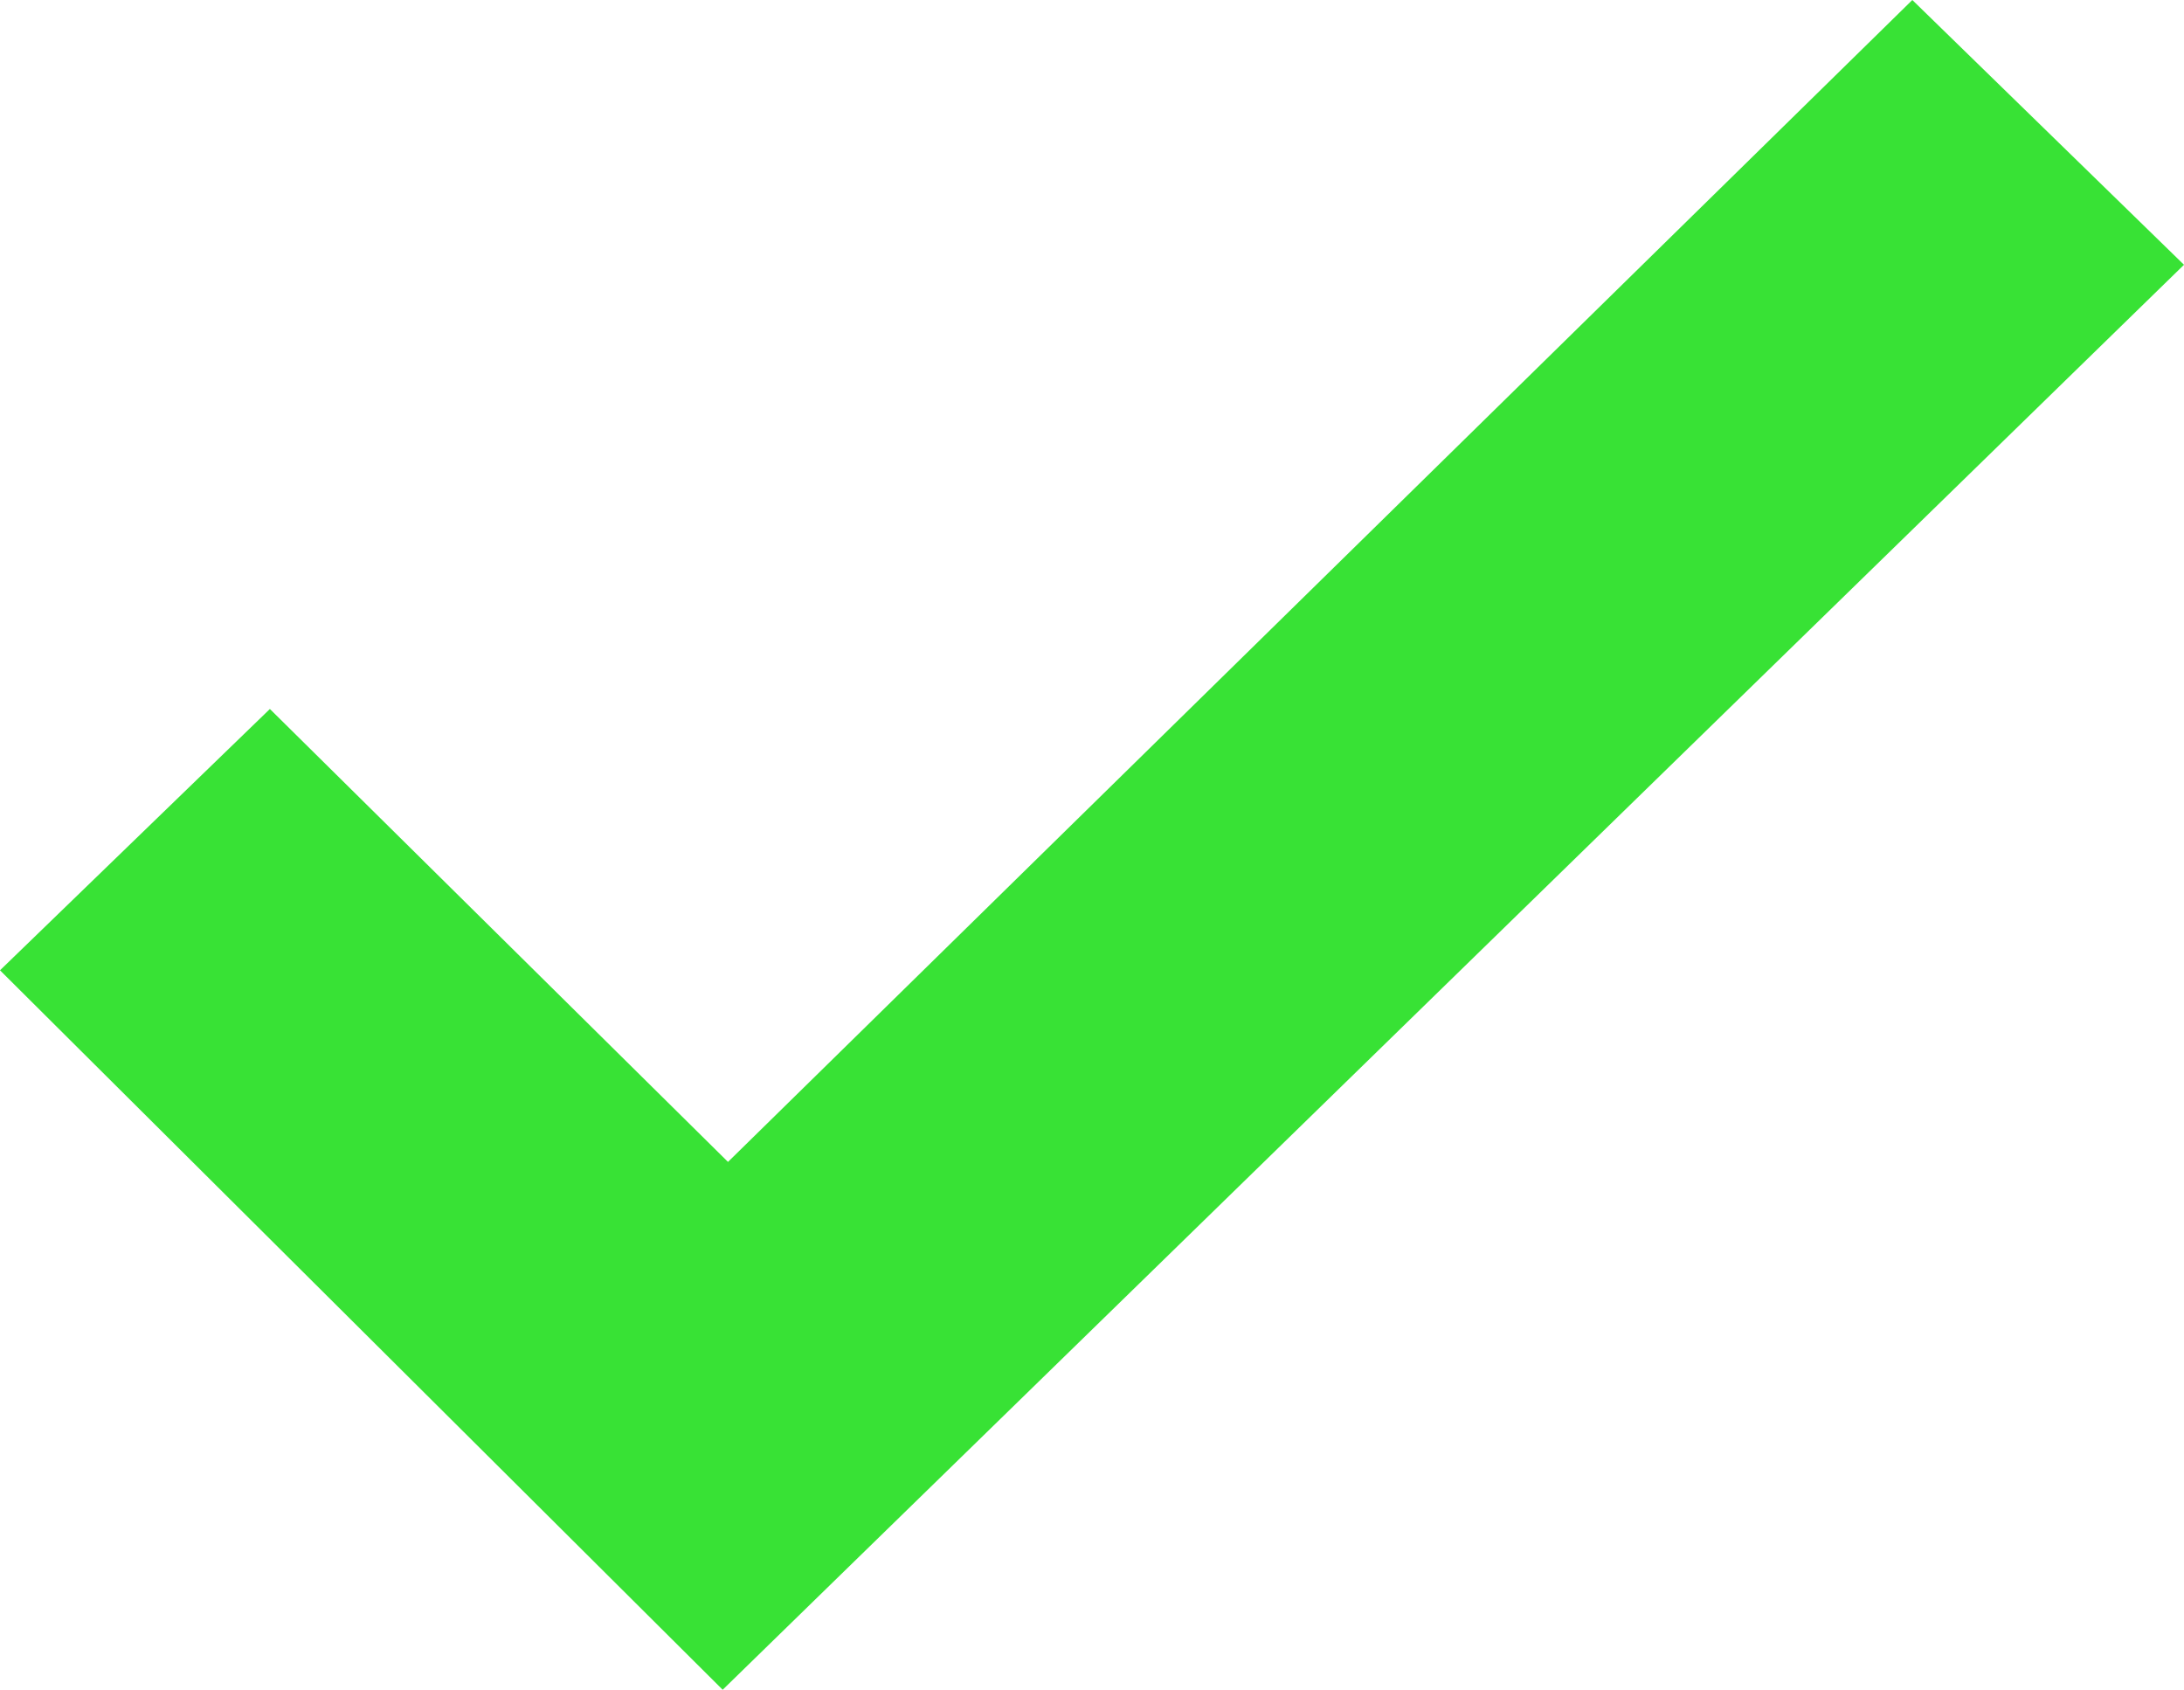 <svg width="181" height="140" viewBox="0 0 181 140" fill="none" xmlns="http://www.w3.org/2000/svg">
<path d="M0 80.392L22.367 58.742L60.333 96.268L158.485 0L181 21.938L59.892 140L0 80.392Z" fill="#38E235"/>
</svg>
